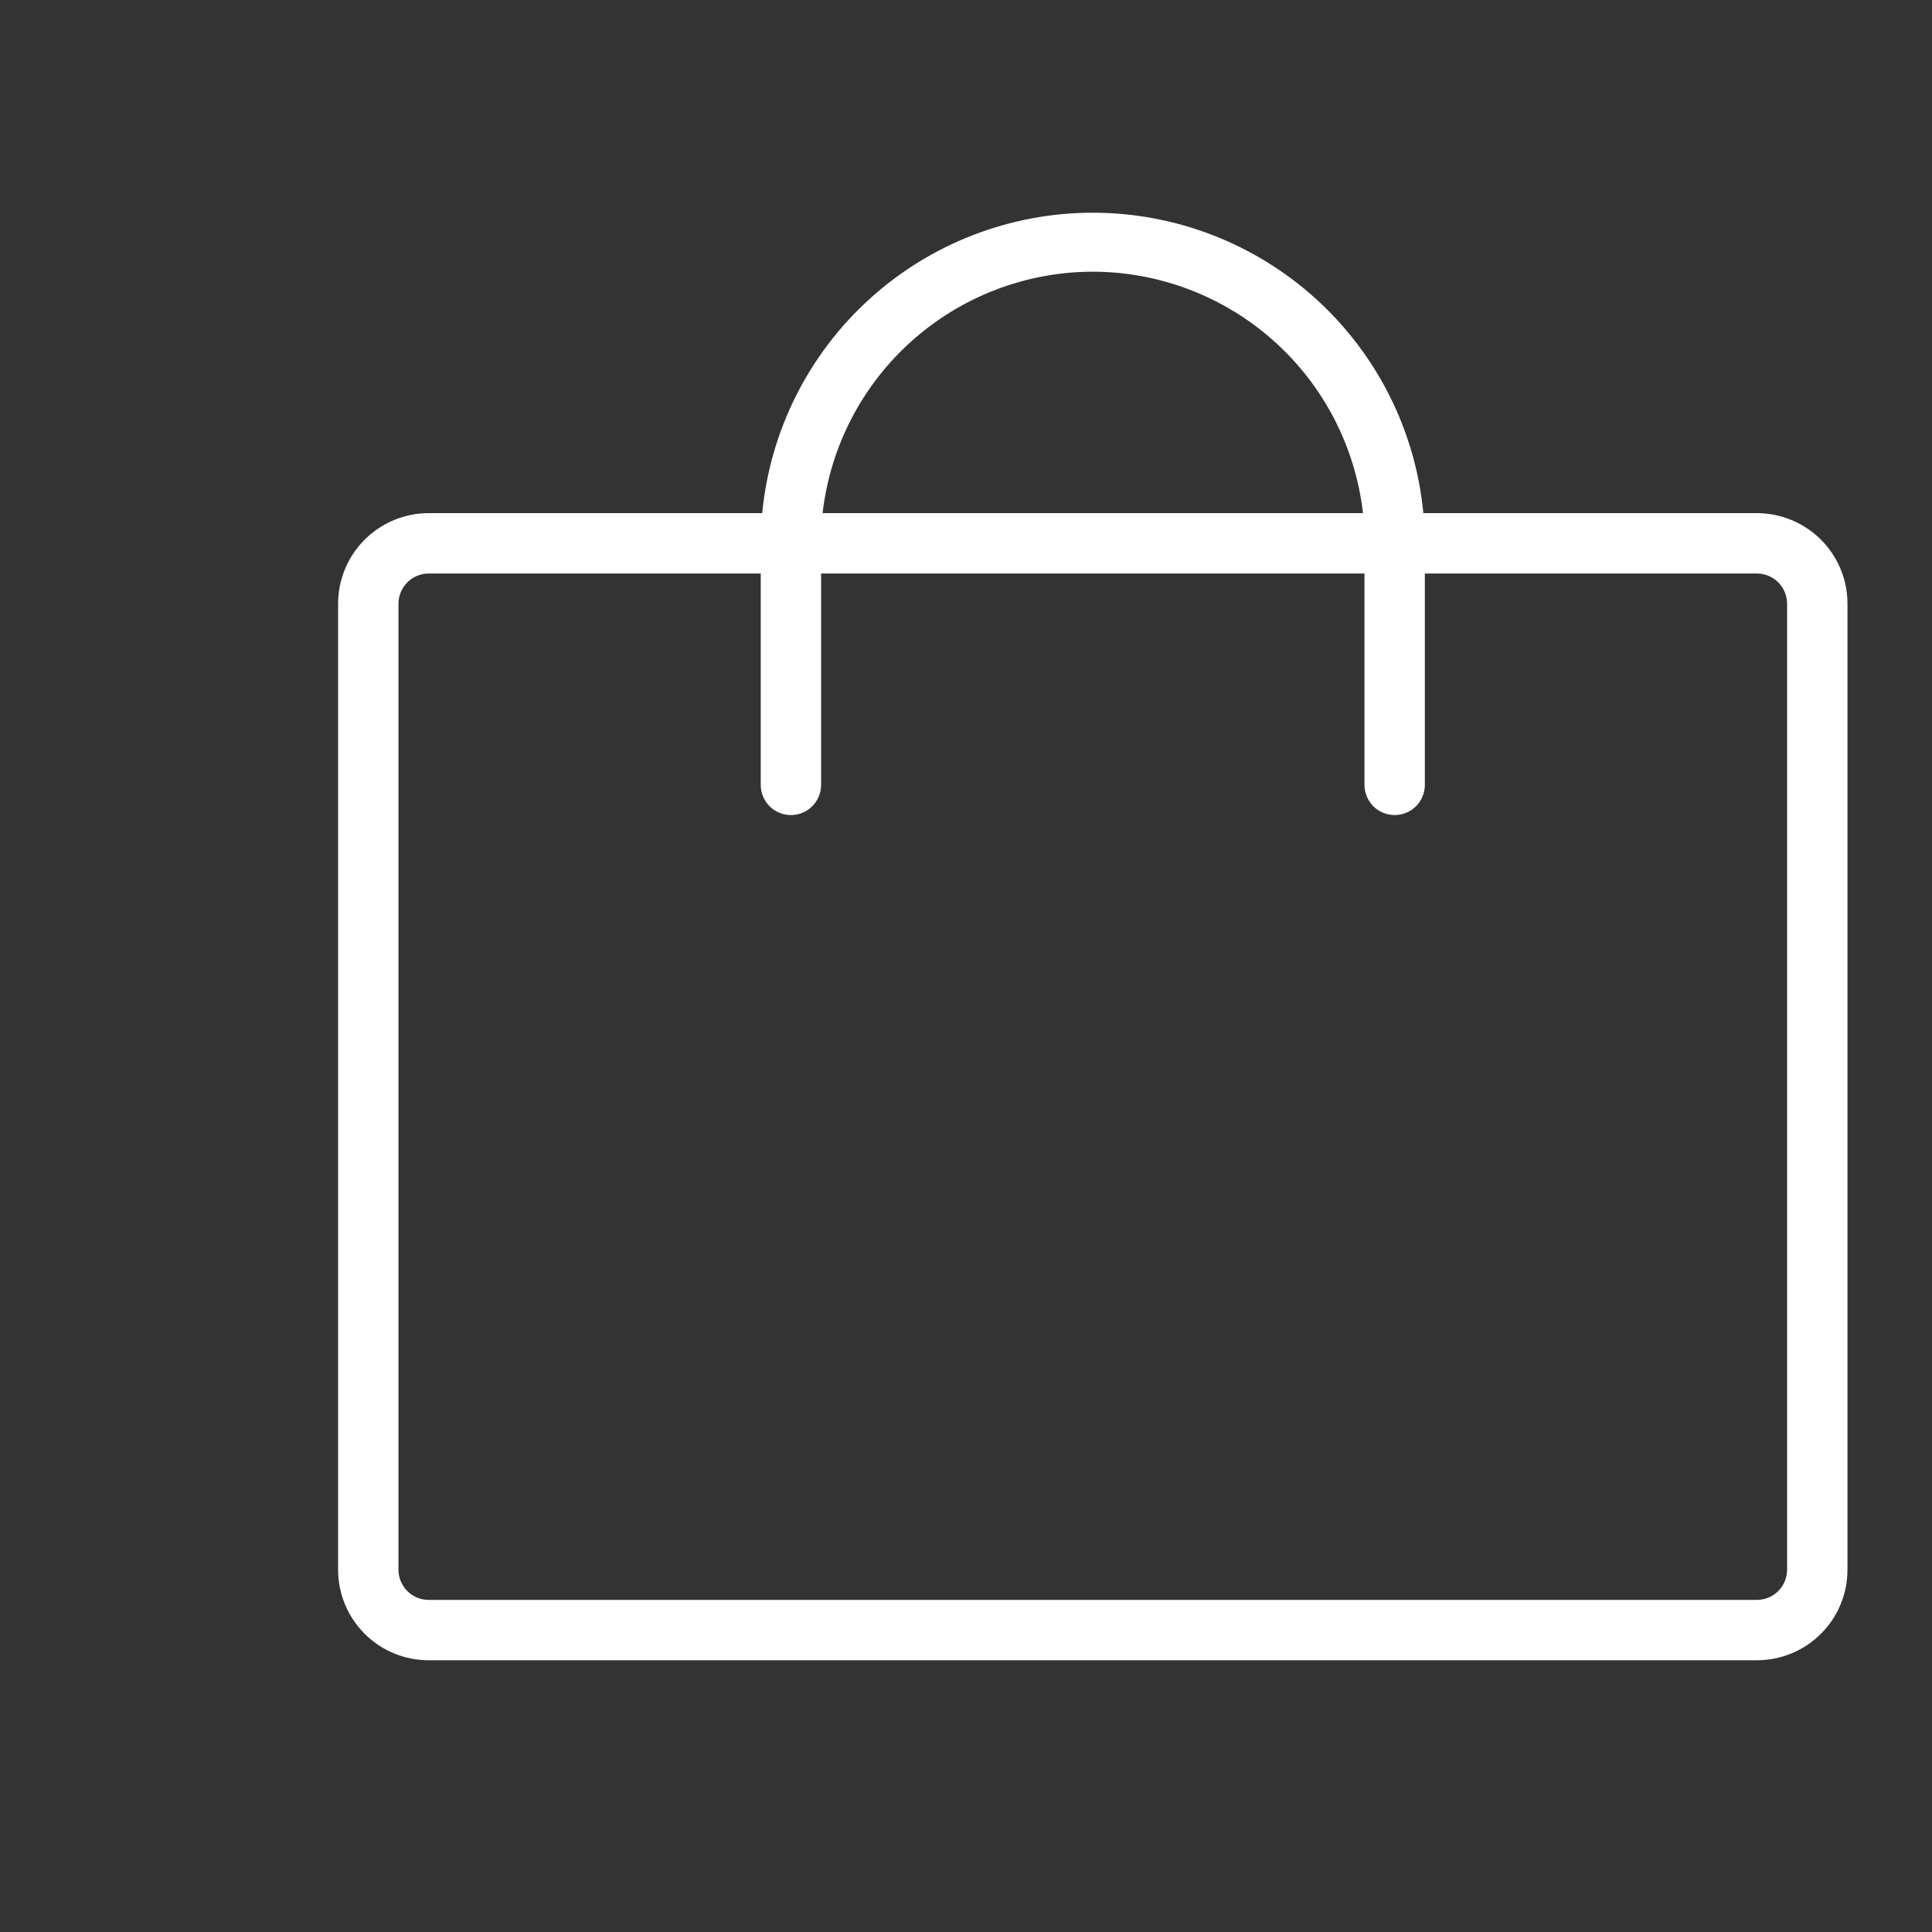 <svg width="40" height="40" viewBox="0 0 40 40" fill="none" xmlns="http://www.w3.org/2000/svg">
<rect x="0" y="0" width="40" height="40" fill="#333333" stroke="none"/>
<path d="M36.375 10.624H29.469C29.306 8.922 28.515 7.342 27.249 6.192C25.984 5.042 24.335 4.404 22.625 4.404C20.915 4.404 19.266 5.042 18.001 6.192C16.735 7.342 15.944 8.922 15.781 10.624H8.875C8.378 10.624 7.901 10.822 7.549 11.174C7.198 11.525 7 12.002 7 12.499V32.499C7 32.997 7.198 33.474 7.549 33.825C7.901 34.177 8.378 34.374 8.875 34.374H36.375C36.872 34.374 37.349 34.177 37.701 33.825C38.053 33.474 38.25 32.997 38.25 32.499V12.499C38.25 12.002 38.053 11.525 37.701 11.174C37.349 10.822 36.872 10.624 36.375 10.624ZM22.625 5.625C24.008 5.627 25.342 6.138 26.374 7.06C27.405 7.982 28.062 9.25 28.219 10.624H17.031C17.188 9.25 17.845 7.982 18.876 7.06C19.908 6.138 21.242 5.627 22.625 5.625ZM37 32.499C37 32.665 36.934 32.824 36.817 32.941C36.7 33.059 36.541 33.124 36.375 33.124H8.875C8.709 33.124 8.55 33.059 8.433 32.941C8.316 32.824 8.25 32.665 8.25 32.499V12.499C8.25 12.334 8.316 12.175 8.433 12.058C8.55 11.94 8.709 11.874 8.875 11.874H15.75V16.25C15.75 16.415 15.816 16.574 15.933 16.692C16.05 16.809 16.209 16.875 16.375 16.875C16.541 16.875 16.7 16.809 16.817 16.692C16.934 16.574 17 16.415 17 16.25V11.874H28.25V16.25C28.25 16.415 28.316 16.574 28.433 16.692C28.55 16.809 28.709 16.875 28.875 16.875C29.041 16.875 29.2 16.809 29.317 16.692C29.434 16.574 29.5 16.415 29.5 16.25V11.874H36.375C36.541 11.874 36.7 11.94 36.817 12.058C36.934 12.175 37 12.334 37 12.499V32.499Z" fill="white"/>
</svg>
